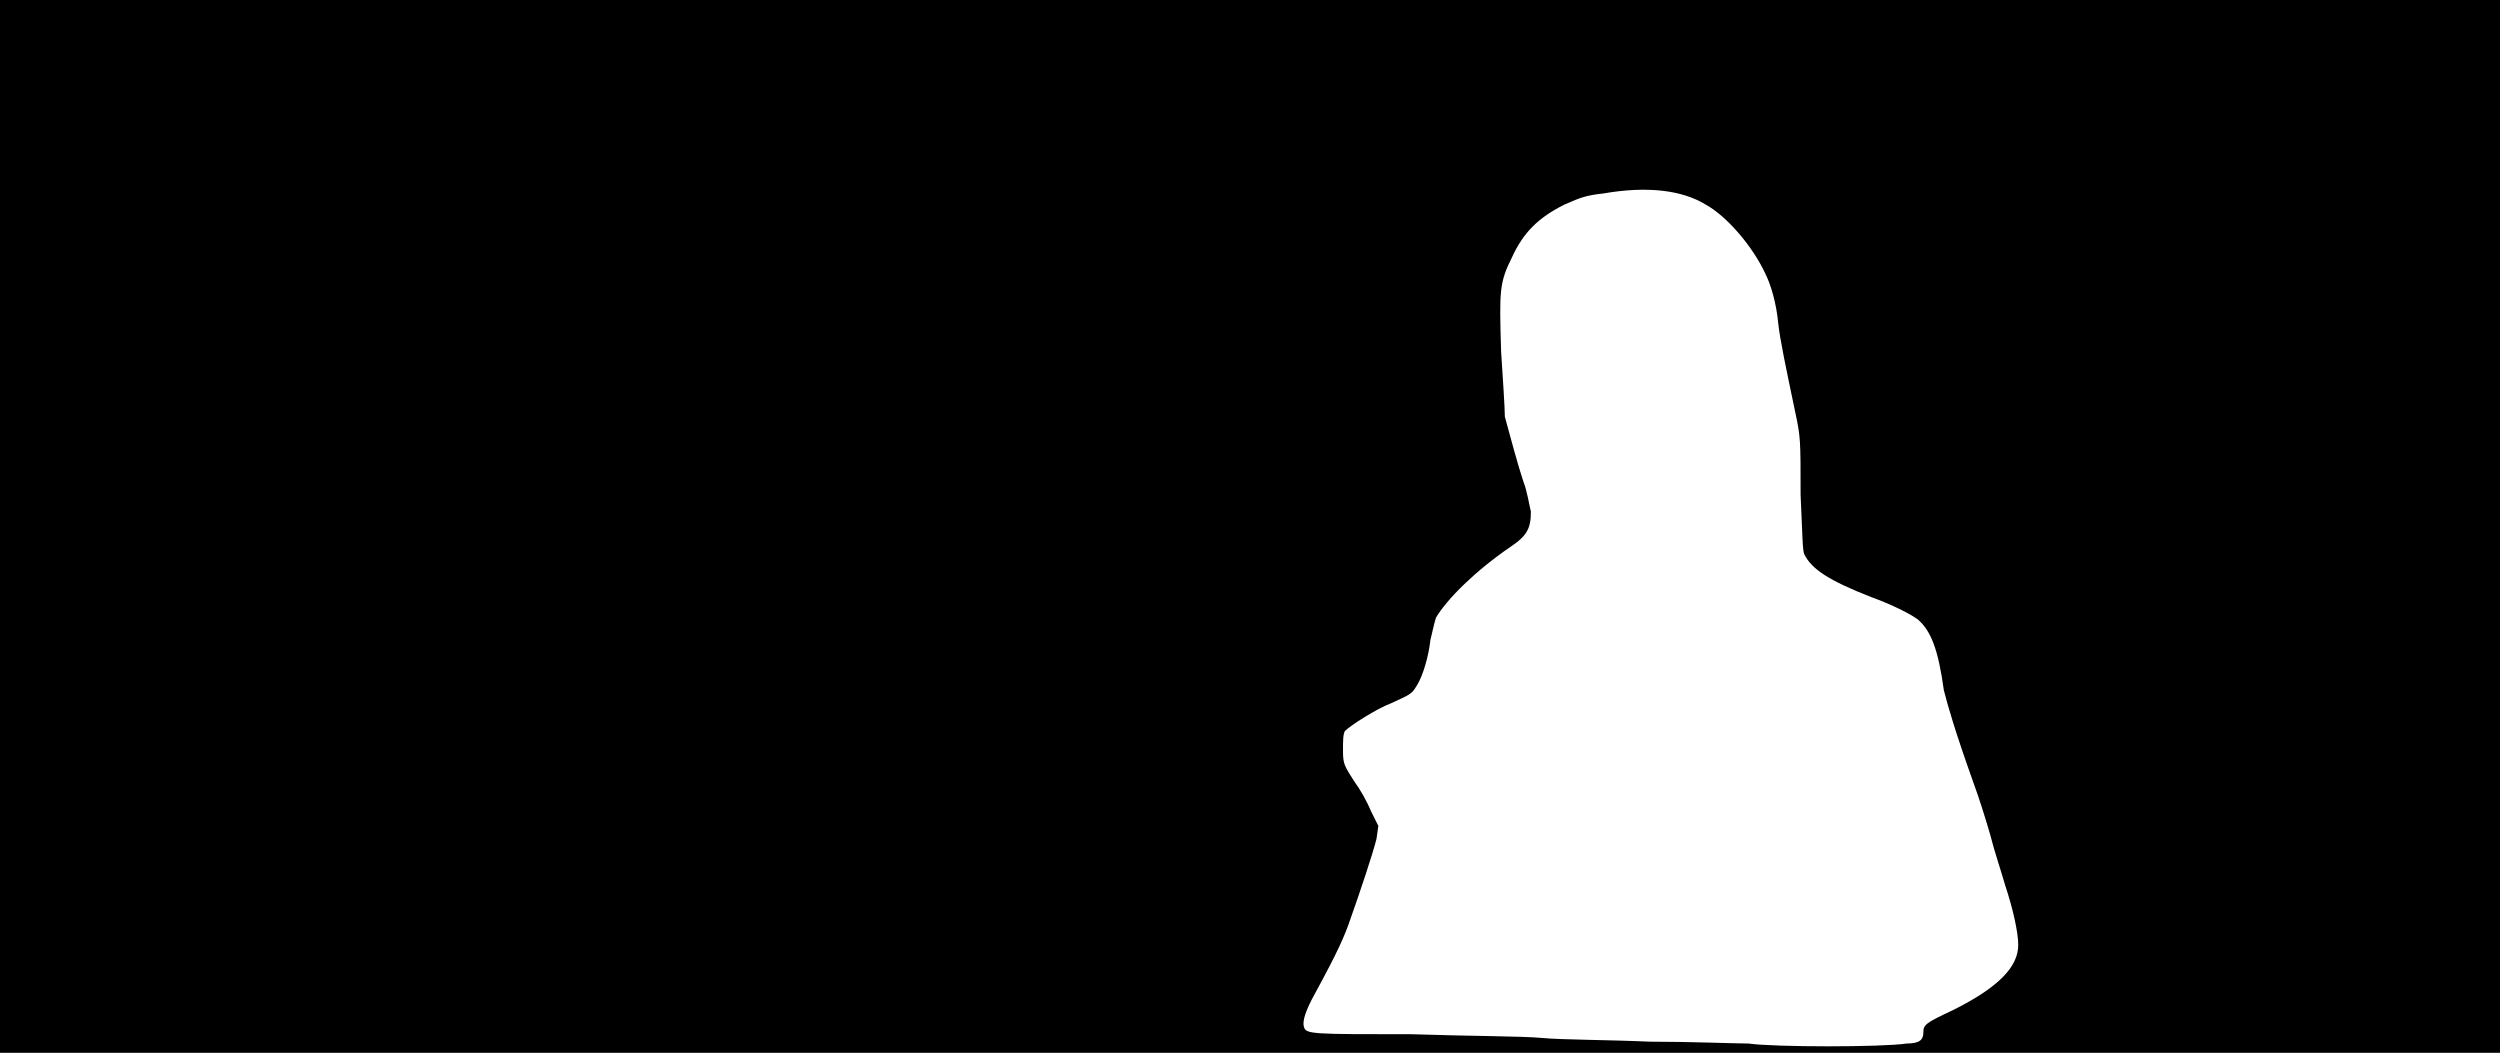 <svg xmlns="http://www.w3.org/2000/svg" width="1344" height="566"><path d="M0 283V0h1344v566H0V283m1025 278c7 0 9-2 9-6s1-5 16-12c24-12 35-23 35-35 0-7-3-20-7-32-2-7-6-19-8-27-2-7-6-20-9-28-10-28-14-42-16-50-3-22-7-32-14-38-4-3-14-8-25-12-23-9-32-15-36-23-1-2-1-11-2-32 0-30 0-31-3-45-5-24-8-38-9-47-1-11-4-21-7-27-7-15-21-31-32-37-13-8-32-10-55-6-9 1-12 2-21 6-14 7-22 15-28 28-7 14-7 18-6 51 1 16 2 30 2 35 3 11 7 26 10 35 2 5 3 12 4 16 0 9-2 13-11 19-19 13-34 28-40 38-1 3-2 8-3 12-1 9-4 19-7 24s-3 5-14 10c-8 3-22 12-25 15-1 2-1 5-1 11 0 7 1 8 6 16 3 4 7 11 9 16l4 8-1 7c-2 8-9 29-14 43-3 9-7 18-19 40-5 9-7 15-6 18 1 4 4 4 58 4 29 1 60 1 70 2s36 1 58 2c22 0 46 1 53 1 14 2 72 2 85 0z"/></svg>